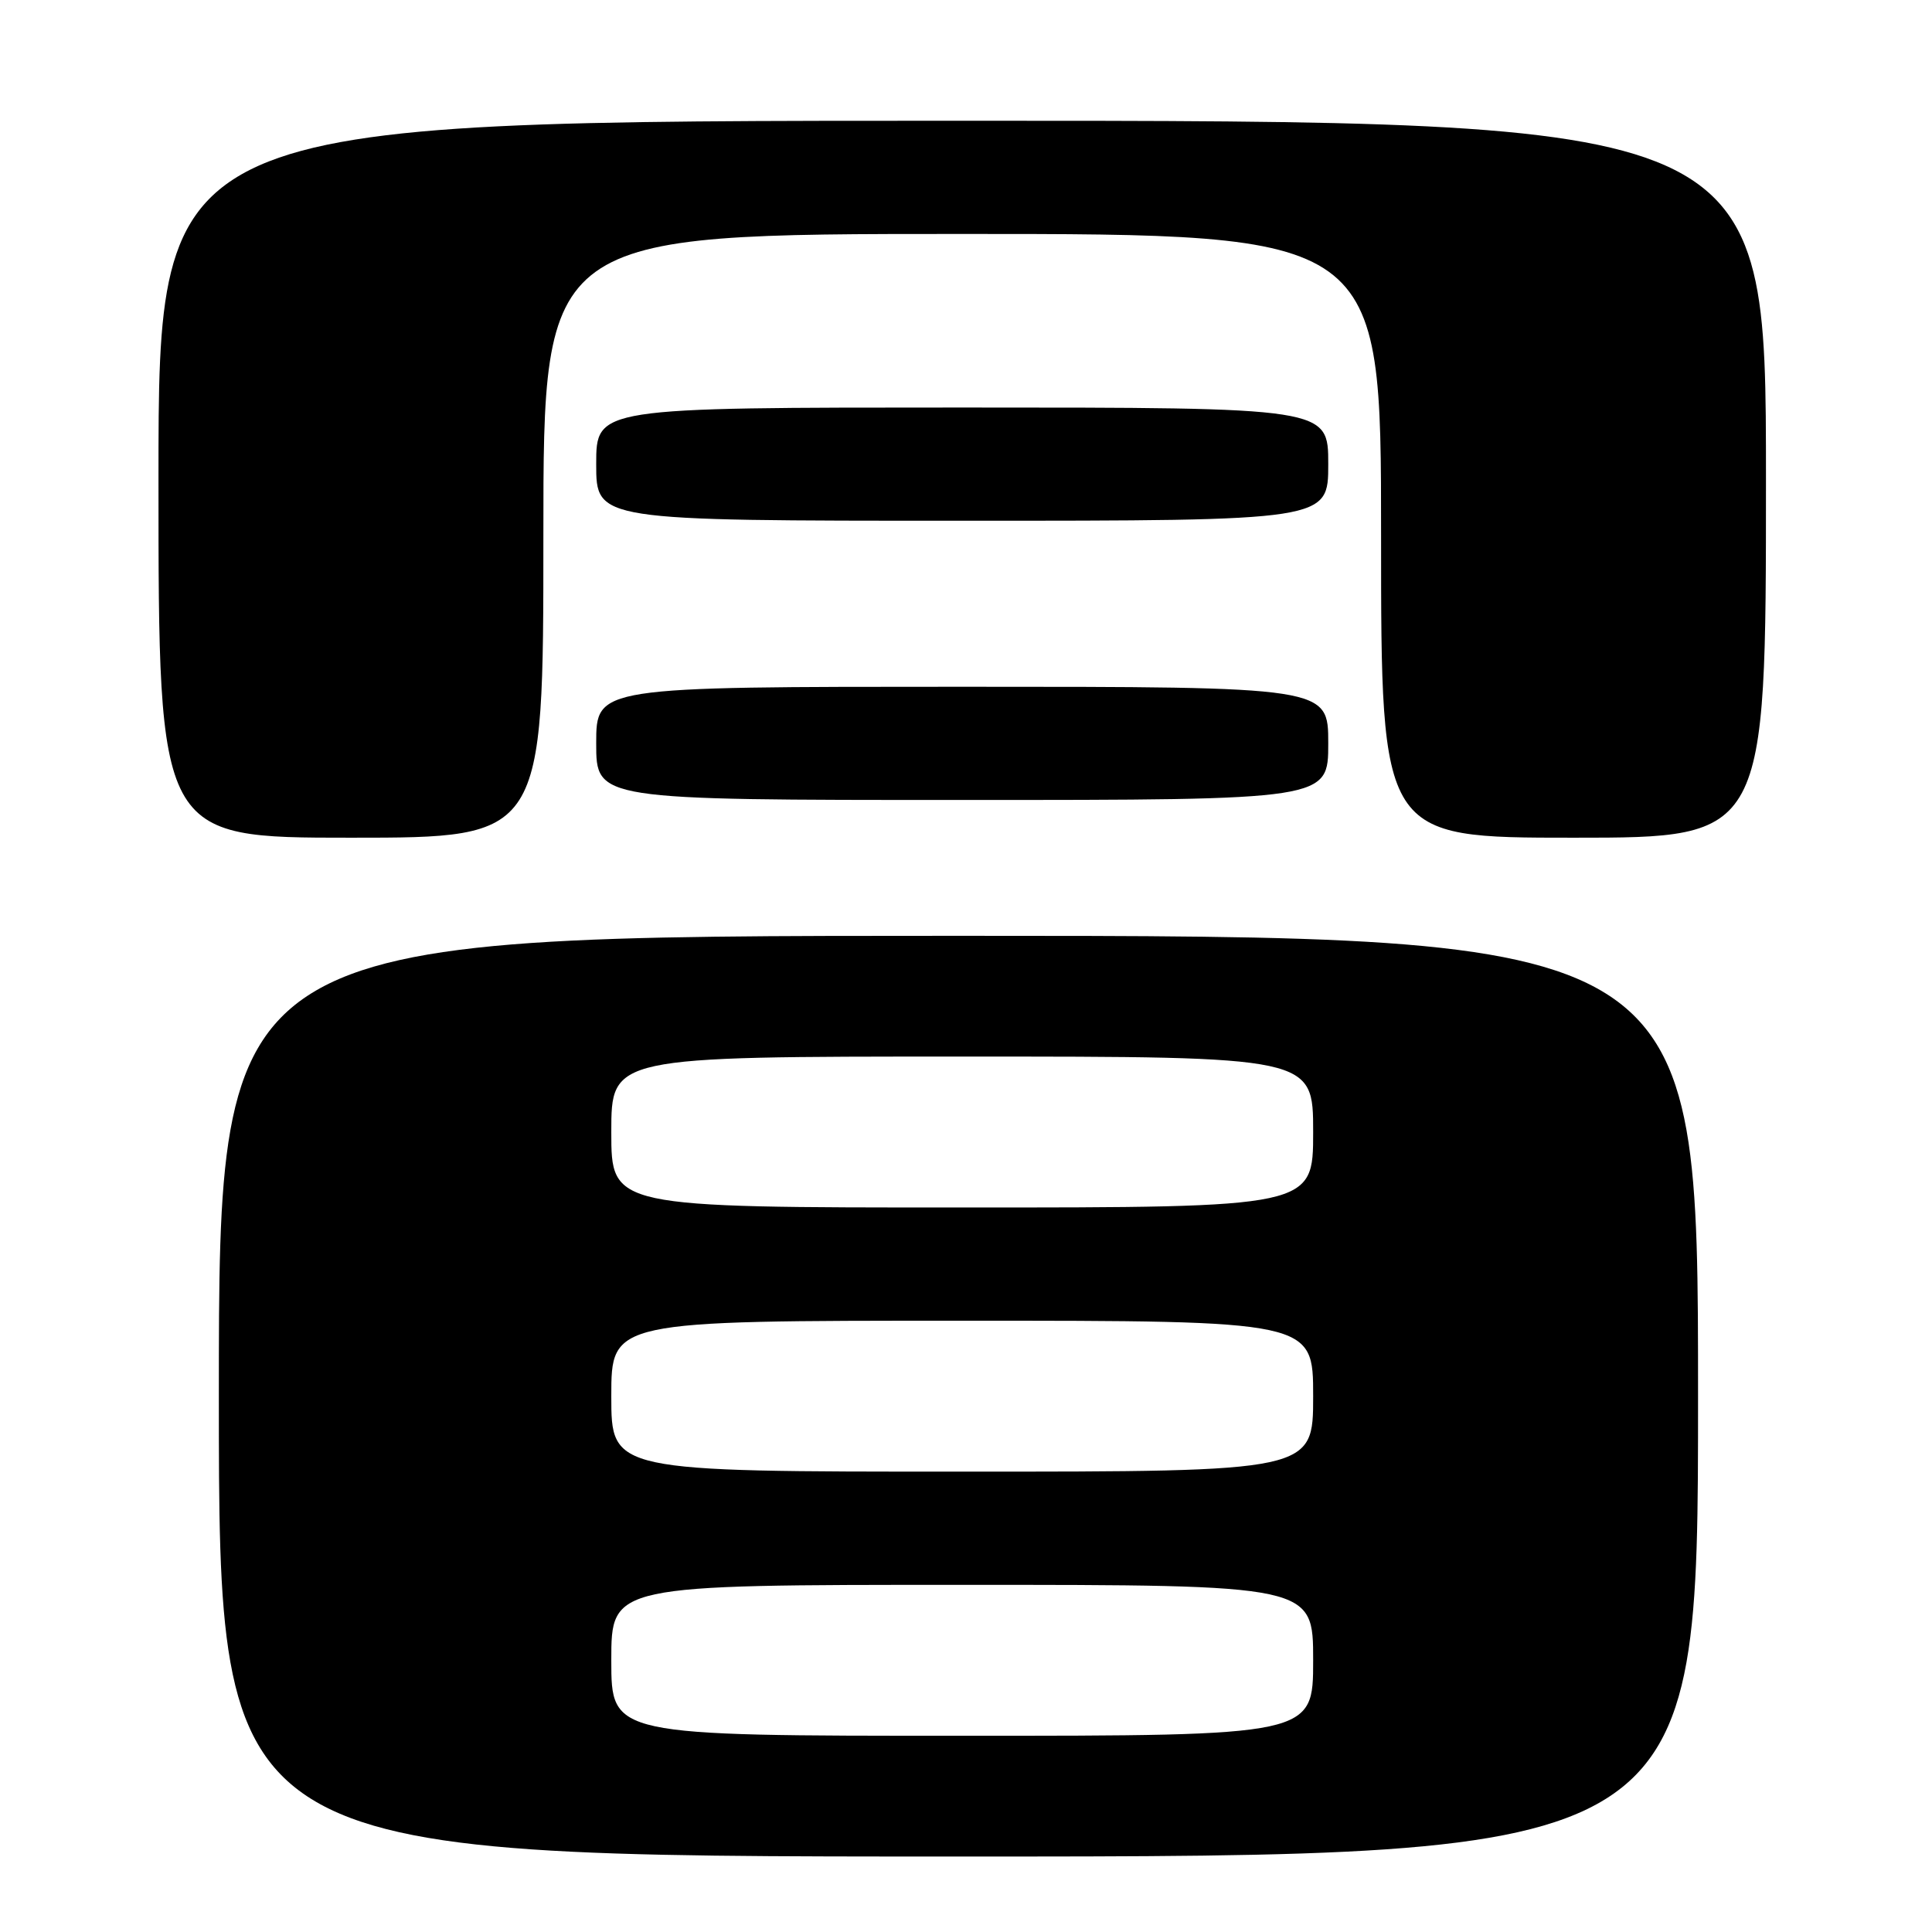 <?xml version="1.0" encoding="UTF-8" standalone="no"?>
<!DOCTYPE svg PUBLIC "-//W3C//DTD SVG 1.1//EN" "http://www.w3.org/Graphics/SVG/1.1/DTD/svg11.dtd" >
<svg xmlns="http://www.w3.org/2000/svg" xmlns:xlink="http://www.w3.org/1999/xlink" version="1.1" viewBox="0 0 256 256">
 <g >
 <path fill="currentColor"
d=" M 225.00 185.00 C 225.00 124.00 225.00 124.00 127.00 124.00 C 29.00 124.00 29.00 124.00 29.00 185.00 C 29.00 246.00 29.00 246.00 127.00 246.00 C 225.00 246.00 225.00 246.00 225.00 185.00 Z  M 72.00 71.00 C 72.00 31.00 72.00 31.00 127.50 31.00 C 183.00 31.00 183.00 31.00 183.00 71.00 C 183.00 111.00 183.00 111.00 208.50 111.00 C 234.00 111.00 234.00 111.00 234.00 63.50 C 234.00 16.00 234.00 16.00 127.50 16.00 C 21.00 16.00 21.00 16.00 21.00 63.50 C 21.00 111.00 21.00 111.00 46.50 111.00 C 72.00 111.00 72.00 111.00 72.00 71.00 Z  M 176.00 98.50 C 176.00 91.00 176.00 91.00 127.50 91.00 C 79.00 91.00 79.00 91.00 79.00 98.50 C 79.00 106.00 79.00 106.00 127.50 106.00 C 176.00 106.00 176.00 106.00 176.00 98.50 Z  M 176.00 61.50 C 176.00 54.00 176.00 54.00 127.50 54.00 C 79.00 54.00 79.00 54.00 79.00 61.50 C 79.00 69.00 79.00 69.00 127.50 69.00 C 176.00 69.00 176.00 69.00 176.00 61.50 Z  M 81.00 220.00 C 81.00 210.00 81.00 210.00 127.50 210.00 C 174.00 210.00 174.00 210.00 174.00 220.00 C 174.00 230.00 174.00 230.00 127.50 230.00 C 81.00 230.00 81.00 230.00 81.00 220.00 Z  M 81.00 185.00 C 81.00 175.00 81.00 175.00 127.50 175.00 C 174.00 175.00 174.00 175.00 174.00 185.00 C 174.00 195.00 174.00 195.00 127.50 195.00 C 81.00 195.00 81.00 195.00 81.00 185.00 Z  M 81.00 150.00 C 81.00 140.00 81.00 140.00 127.50 140.00 C 174.00 140.00 174.00 140.00 174.00 150.00 C 174.00 160.00 174.00 160.00 127.50 160.00 C 81.00 160.00 81.00 160.00 81.00 150.00 Z "/>
</g>
</svg>